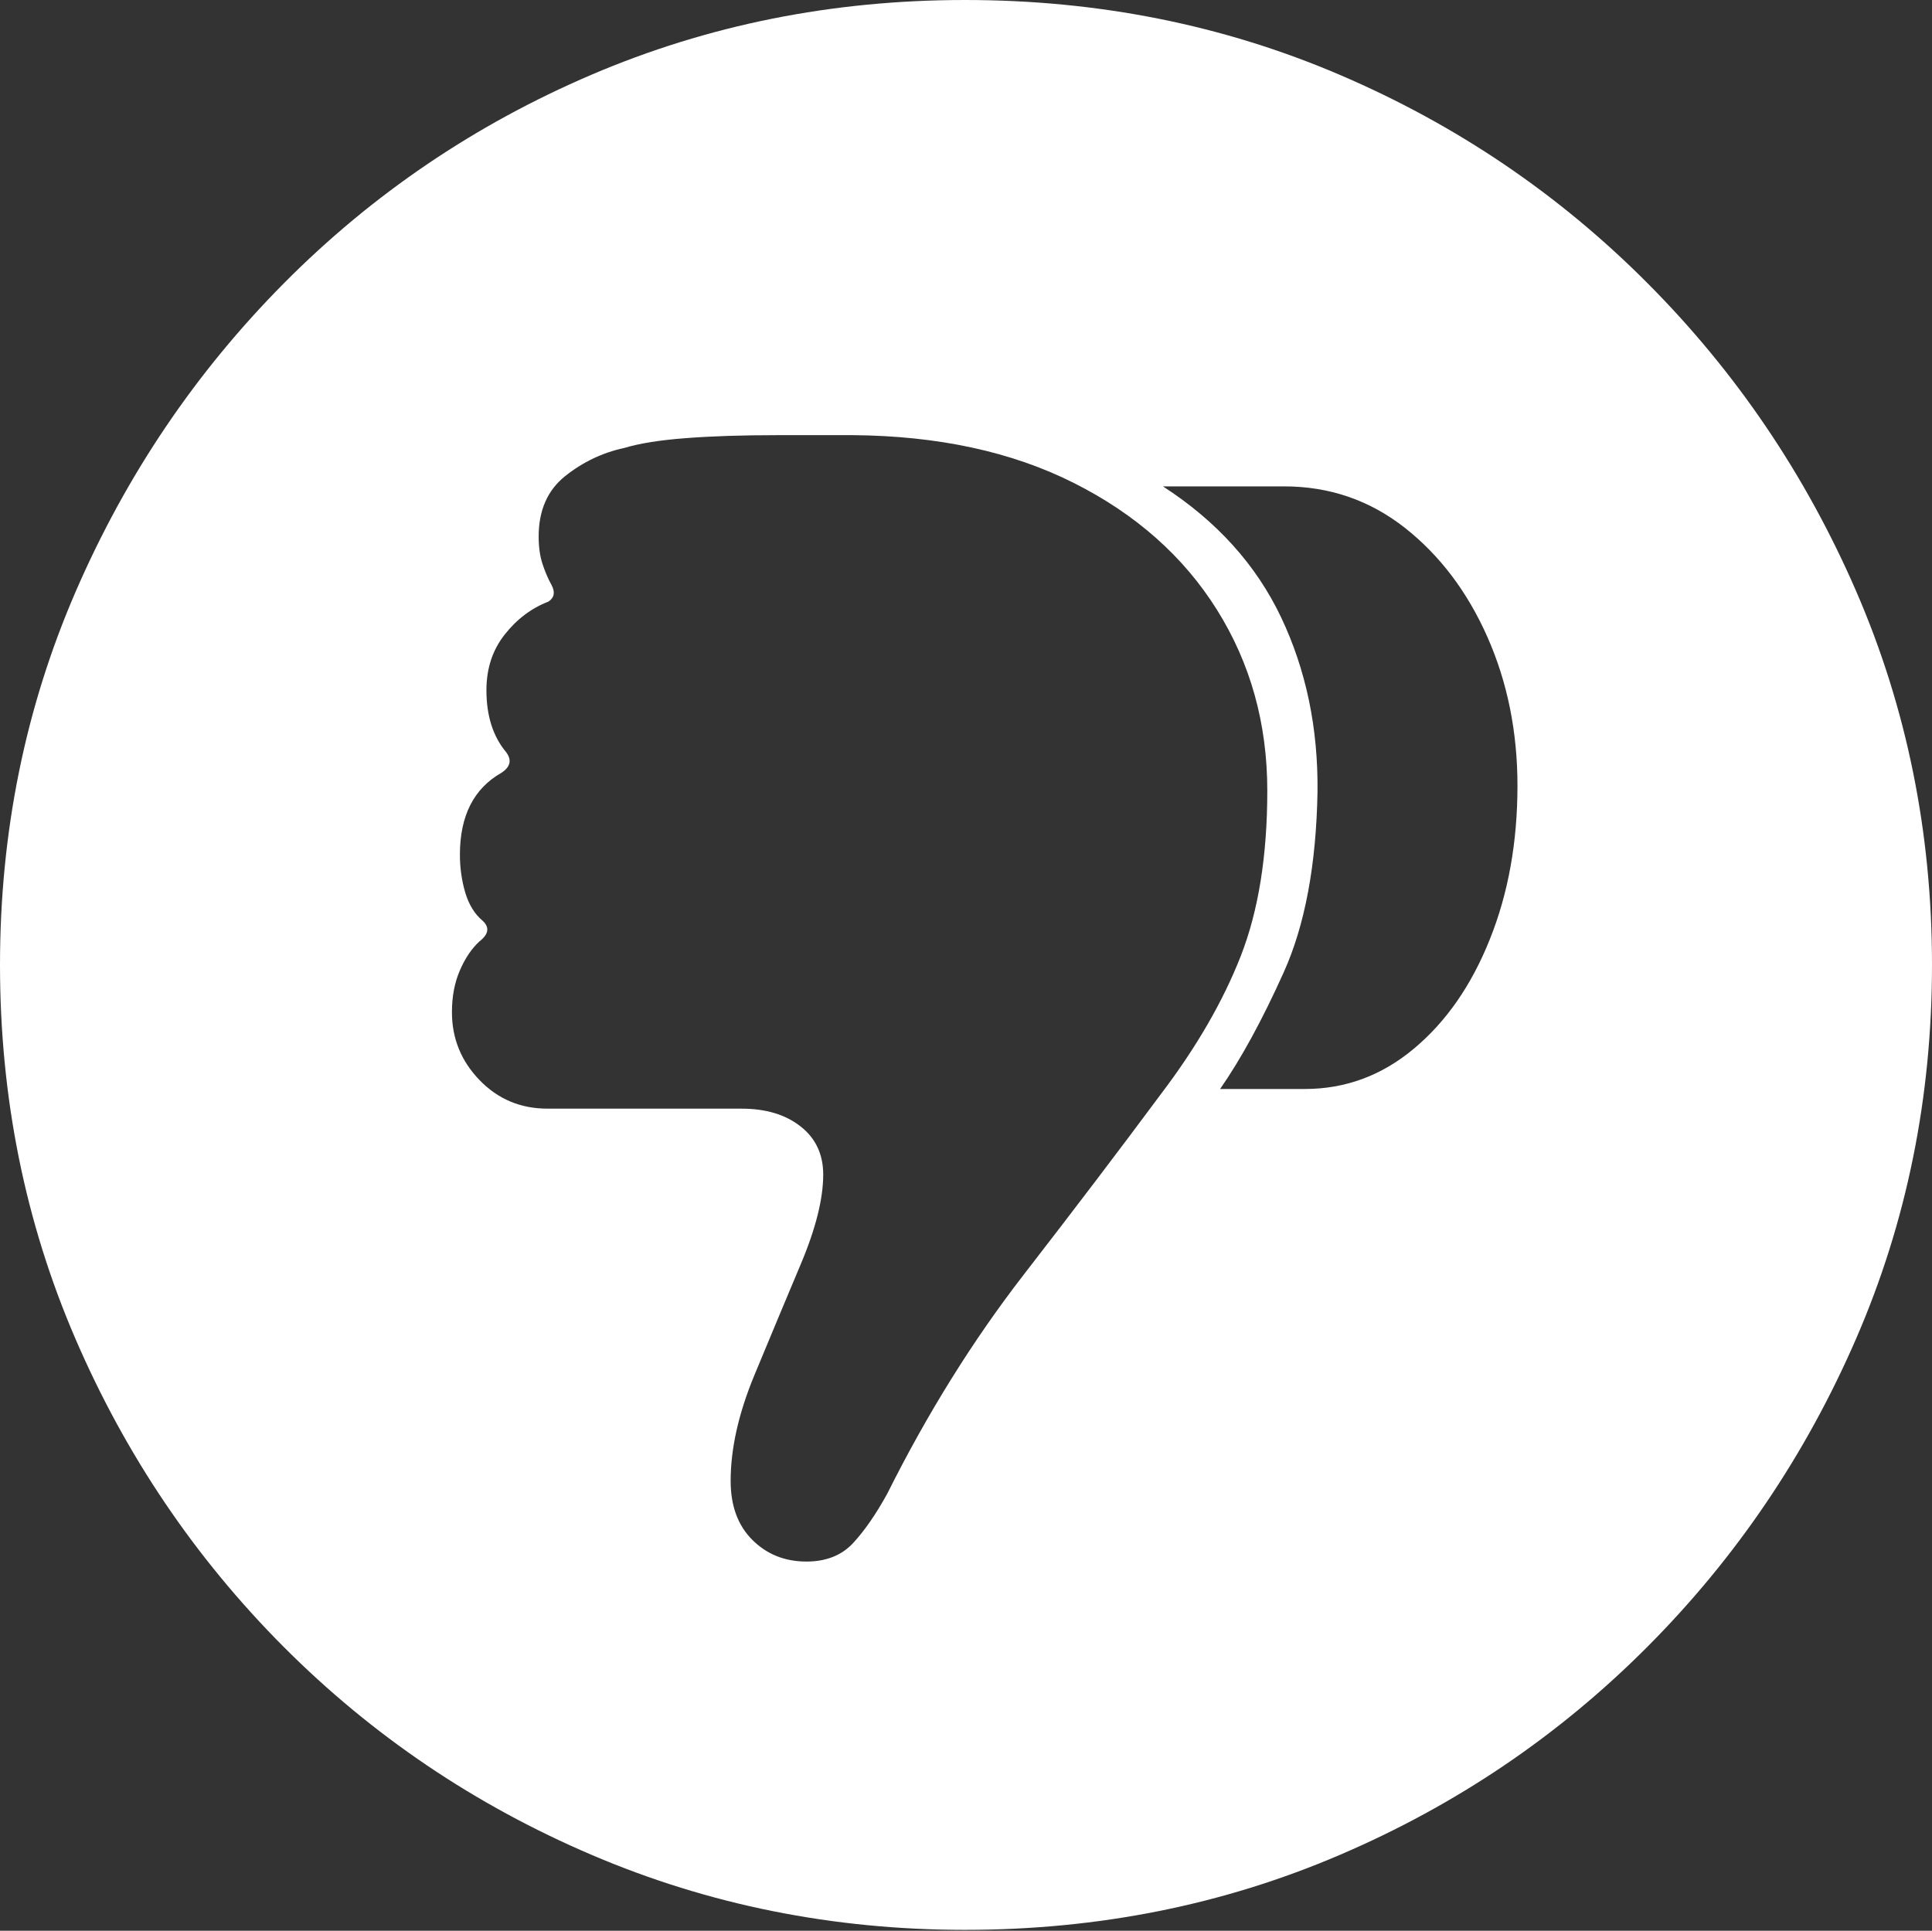 <?xml version="1.0" encoding="UTF-8"?>
<!--Generator: Apple Native CoreSVG 175-->
<!DOCTYPE svg
PUBLIC "-//W3C//DTD SVG 1.1//EN"
       "http://www.w3.org/Graphics/SVG/1.1/DTD/svg11.dtd">
<svg version="1.1" xmlns="http://www.w3.org/2000/svg" xmlns:xlink="http://www.w3.org/1999/xlink" width="19.16" height="19.15">
 <rect width="100%" height="100%" fill="#333333" stroke="none"/>
 <g>
  <rect height="19.15" opacity="0" width="19.16" x="0" y="0"/>
  <path d="M9.57 19.141Q11.553 19.141 13.286 18.398Q15.02 17.656 16.338 16.333Q17.656 15.01 18.408 13.276Q19.16 11.543 19.16 9.57Q19.16 7.598 18.408 5.864Q17.656 4.131 16.338 2.808Q15.02 1.484 13.286 0.742Q11.553 0 9.57 0Q7.598 0 5.864 0.742Q4.131 1.484 2.817 2.808Q1.504 4.131 0.752 5.864Q0 7.598 0 9.57Q0 11.543 0.747 13.276Q1.494 15.01 2.812 16.333Q4.131 17.656 5.869 18.398Q7.607 19.141 9.57 19.141ZM15.049 7.793Q15.049 8.633 14.775 9.316Q14.502 10 14.023 10.4Q13.545 10.801 12.94 10.801L12.1 10.801Q12.412 10.352 12.729 9.648Q13.047 8.945 13.066 7.852Q13.076 6.904 12.705 6.123Q12.334 5.342 11.533 4.824L12.734 4.824Q13.408 4.824 13.931 5.234Q14.453 5.645 14.751 6.318Q15.049 6.992 15.049 7.793ZM12.568 7.842Q12.568 8.809 12.305 9.482Q12.041 10.156 11.514 10.85Q10.898 11.68 10.146 12.651Q9.395 13.623 8.799 14.815Q8.633 15.117 8.462 15.303Q8.291 15.488 7.998 15.488Q7.676 15.488 7.461 15.273Q7.246 15.059 7.246 14.688Q7.246 14.209 7.48 13.643Q7.715 13.076 7.939 12.544Q8.164 12.012 8.164 11.65Q8.164 11.348 7.939 11.172Q7.715 10.996 7.354 10.996L5.43 10.996Q5.029 10.996 4.756 10.713Q4.482 10.43 4.482 10.039Q4.482 9.805 4.561 9.624Q4.639 9.443 4.756 9.336Q4.893 9.229 4.785 9.131Q4.668 9.033 4.614 8.853Q4.561 8.672 4.561 8.477Q4.561 7.9 4.971 7.666Q5.107 7.578 5.02 7.461Q4.824 7.227 4.824 6.846Q4.824 6.523 5.005 6.294Q5.186 6.064 5.439 5.967Q5.527 5.908 5.469 5.801Q5.42 5.713 5.381 5.596Q5.342 5.479 5.342 5.322Q5.342 4.932 5.605 4.722Q5.869 4.512 6.191 4.443Q6.416 4.375 6.797 4.346Q7.178 4.316 7.715 4.316L8.457 4.316Q9.727 4.326 10.649 4.79Q11.572 5.254 12.07 6.05Q12.568 6.846 12.568 7.842Z" fill="#ffffff"/>
 </g>
</svg>

